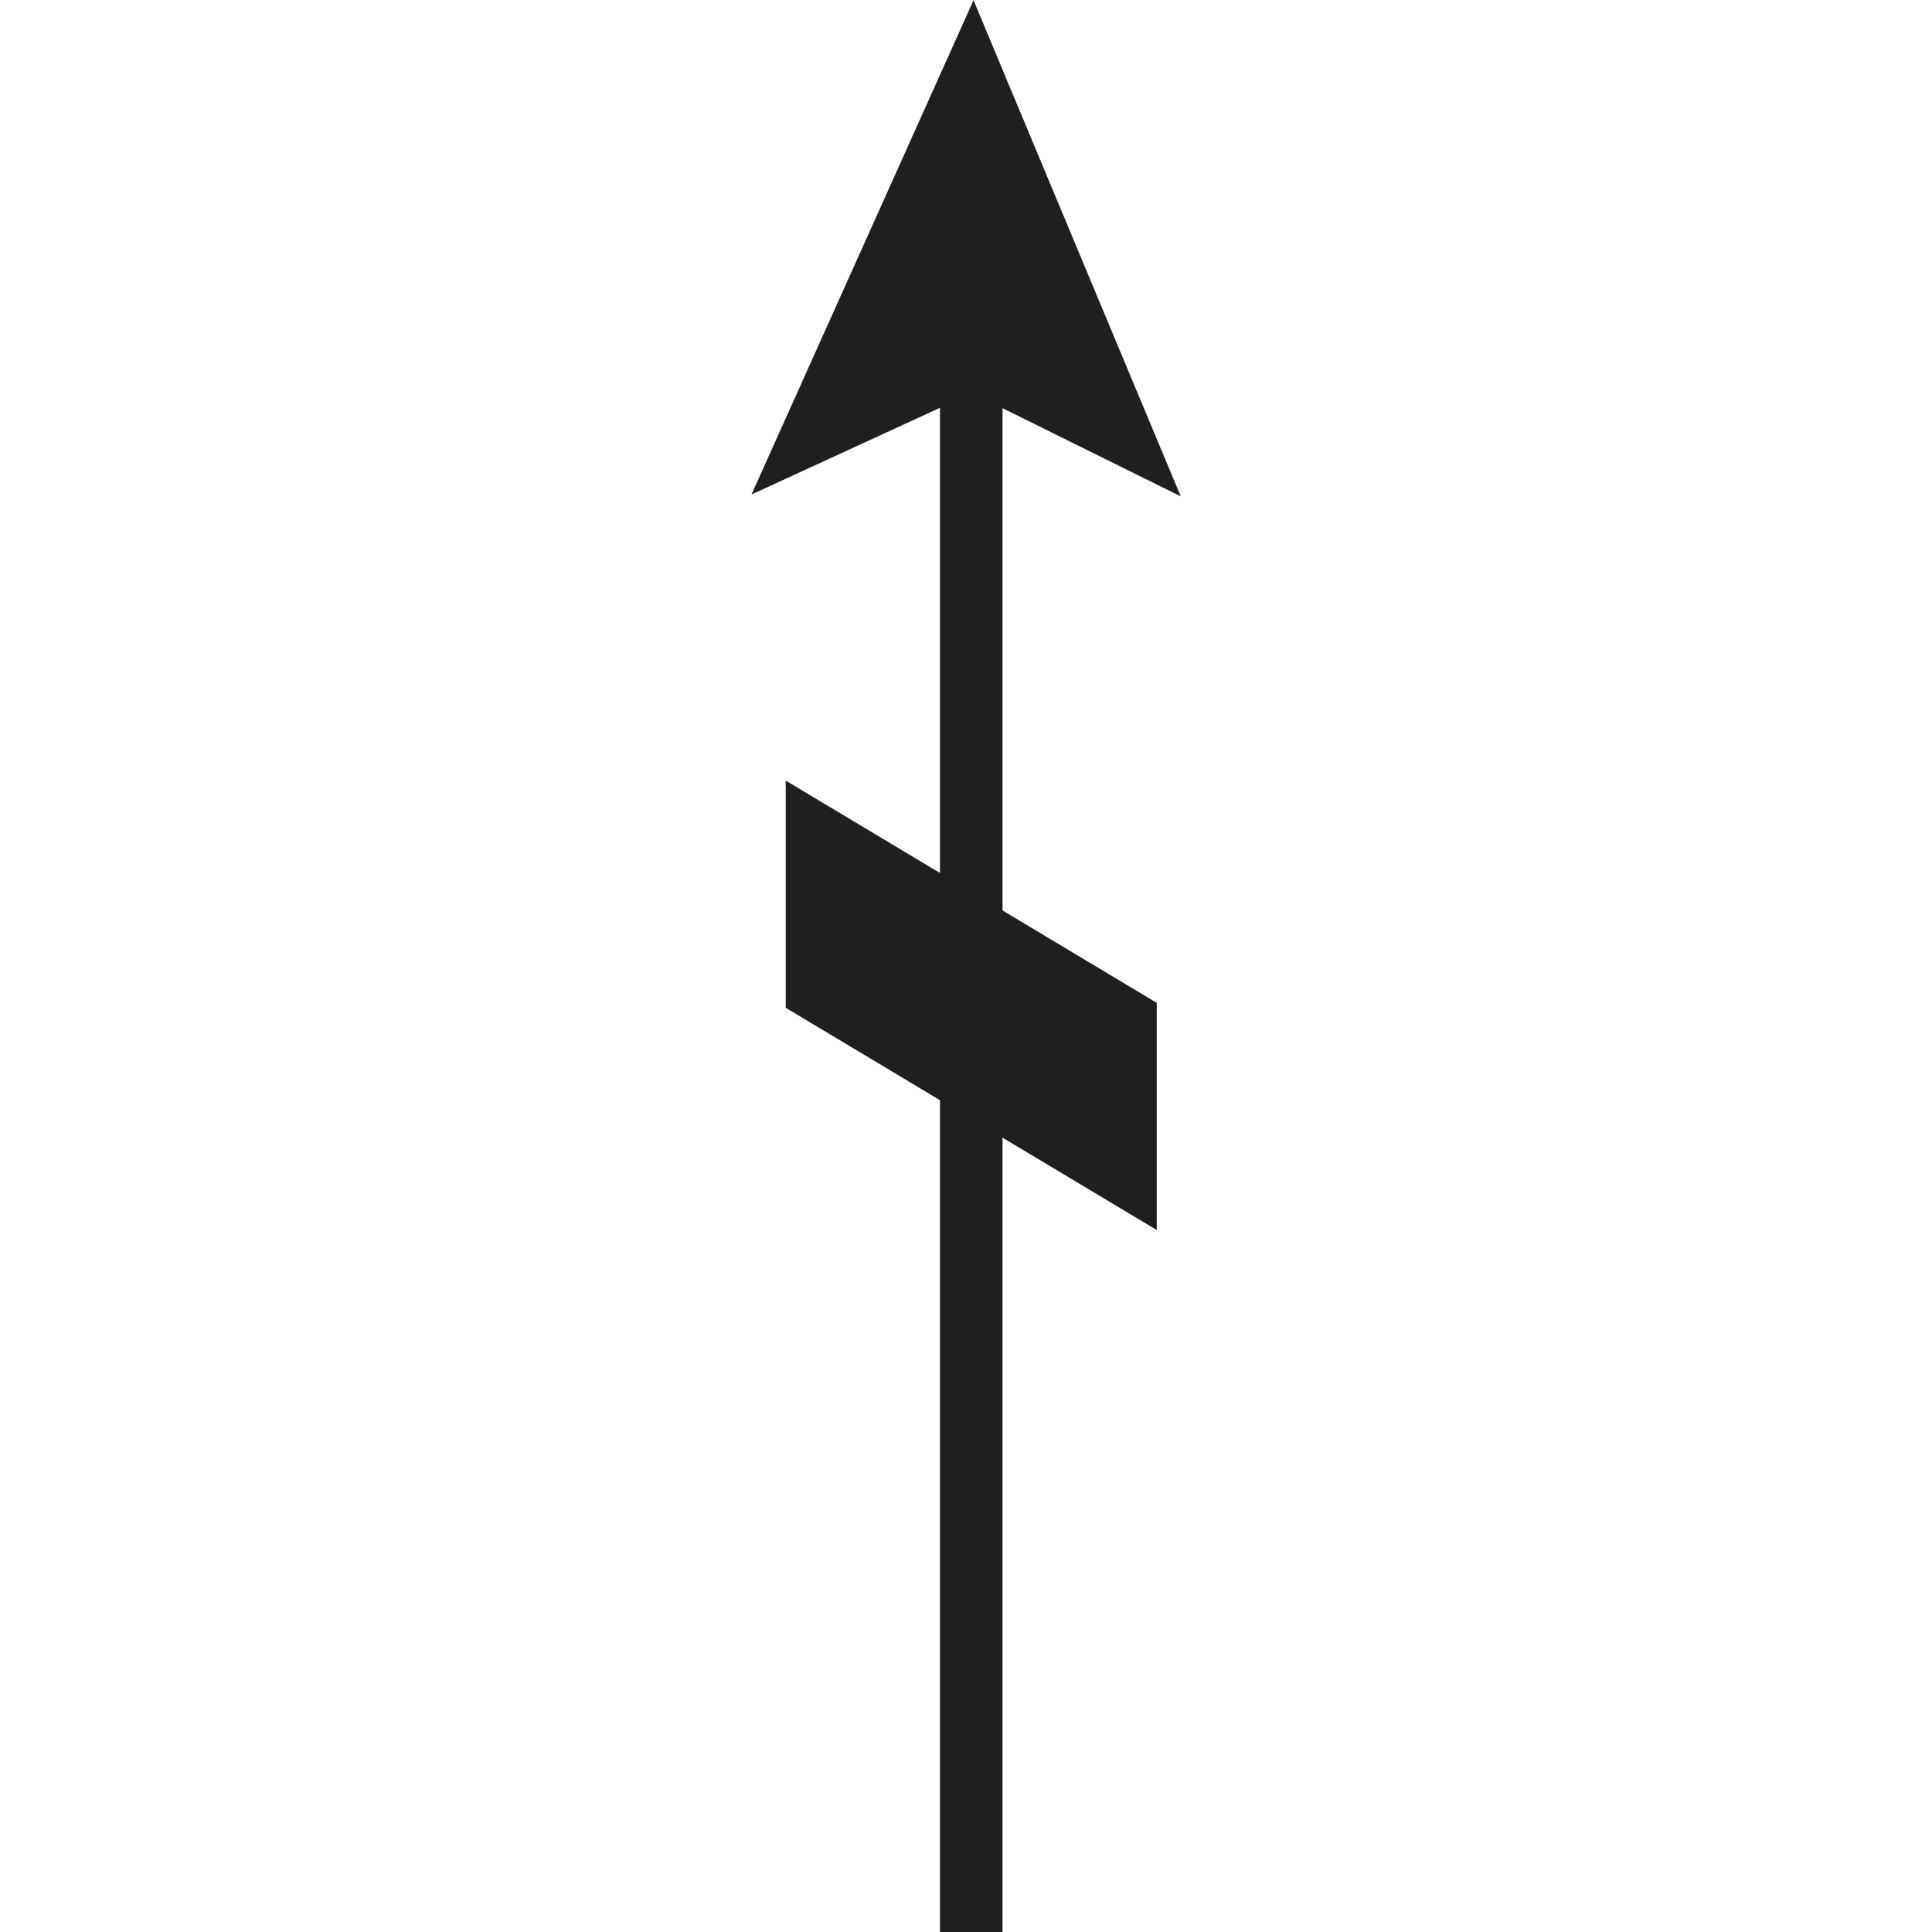 <?xml version="1.0" encoding="UTF-8" standalone="no"?>
<!-- Created with Inkscape (http://www.inkscape.org/) -->

<svg
   xmlns:dc="http://purl.org/dc/elements/1.1/"
   xmlns:cc="http://creativecommons.org/ns#"
   xmlns:rdf="http://www.w3.org/1999/02/22-rdf-syntax-ns#"
   xmlns:svg="http://www.w3.org/2000/svg"
   xmlns="http://www.w3.org/2000/svg"
   xmlns:sodipodi="http://sodipodi.sourceforge.net/DTD/sodipodi-0.dtd"
   xmlns:inkscape="http://www.inkscape.org/namespaces/inkscape"
   width="6.264mm"
   height="6.264mm"
   viewBox="0 0 6.264 6.264"
   version="1.1"
   id="svg5656"
   inkscape:version="0.92.2 (5c3e80d, 2017-08-06)"
   sodipodi:docname="9.45.svg">
  <defs
     id="defs5650" />
  <sodipodi:namedview
     id="base"
     pagecolor="#ffffff"
     bordercolor="#666666"
     borderopacity="1.0"
     inkscape:pageopacity="0.0"
     inkscape:pageshadow="2"
     inkscape:zoom="22.684412"
     inkscape:cx="12.462812"
     inkscape:cy="7.8994615"
     inkscape:document-units="mm"
     inkscape:current-layer="layer1"
     showgrid="false"
     units="mm"
     inkscape:window-width="1920"
     inkscape:window-height="1018"
     inkscape:window-x="-8"
     inkscape:window-y="-8"
     inkscape:window-maximized="1" />
  <g
     inkscape:label="Layer 1"
     inkscape:groupmode="layer"
     id="layer1"
     transform="translate(-104.998,-145.586)">
    <g
       id="g5677"
       transform="rotate(-90,106.924,147.627)">
      <path
         style="fill:#211e1e;fill-opacity:1;fill-rule:nonzero;stroke:none;stroke-width:0.353"
         d="m 105.656,149.35 h -0.5 l 0.599,-1 h 0.5 l -0.599,1"
         id="path1000"
         inkscape:connector-curvature="0" />
      <path
         style="fill:none;stroke:#211e1e;stroke-width:0.203;stroke-linecap:butt;stroke-linejoin:miter;stroke-miterlimit:4;stroke-opacity:1"
         d="m 105.656,149.35 h -0.5 l 0.599,-1 h 0.5 z m 0,0"
         id="path1002"
         inkscape:connector-curvature="0" />
      <path
         style="fill:none;stroke:#211e1e;stroke-width:0.203;stroke-linecap:butt;stroke-linejoin:miter;stroke-miterlimit:4;stroke-opacity:1"
         d="m 102.701,148.85 h 5.101"
         id="path1318"
         inkscape:connector-curvature="0" />
      <path
         style="fill:#211e1e;fill-opacity:1;fill-rule:nonzero;stroke:none;stroke-width:0.353"
         d="m 107.803,148.854 -0.236,-0.513 1.142,0.513 -1.142,0.477 0.236,-0.477"
         id="path1320"
         inkscape:connector-curvature="0" />
      <path
         style="fill:none;stroke:#211e1e;stroke-width:0.203;stroke-linecap:butt;stroke-linejoin:miter;stroke-miterlimit:4;stroke-opacity:1"
         d="m 107.803,148.854 -0.236,-0.513 1.142,0.513 -1.142,0.477 z m 0,0"
         id="path1322"
         inkscape:connector-curvature="0" />
    </g>
  </g>
</svg>
